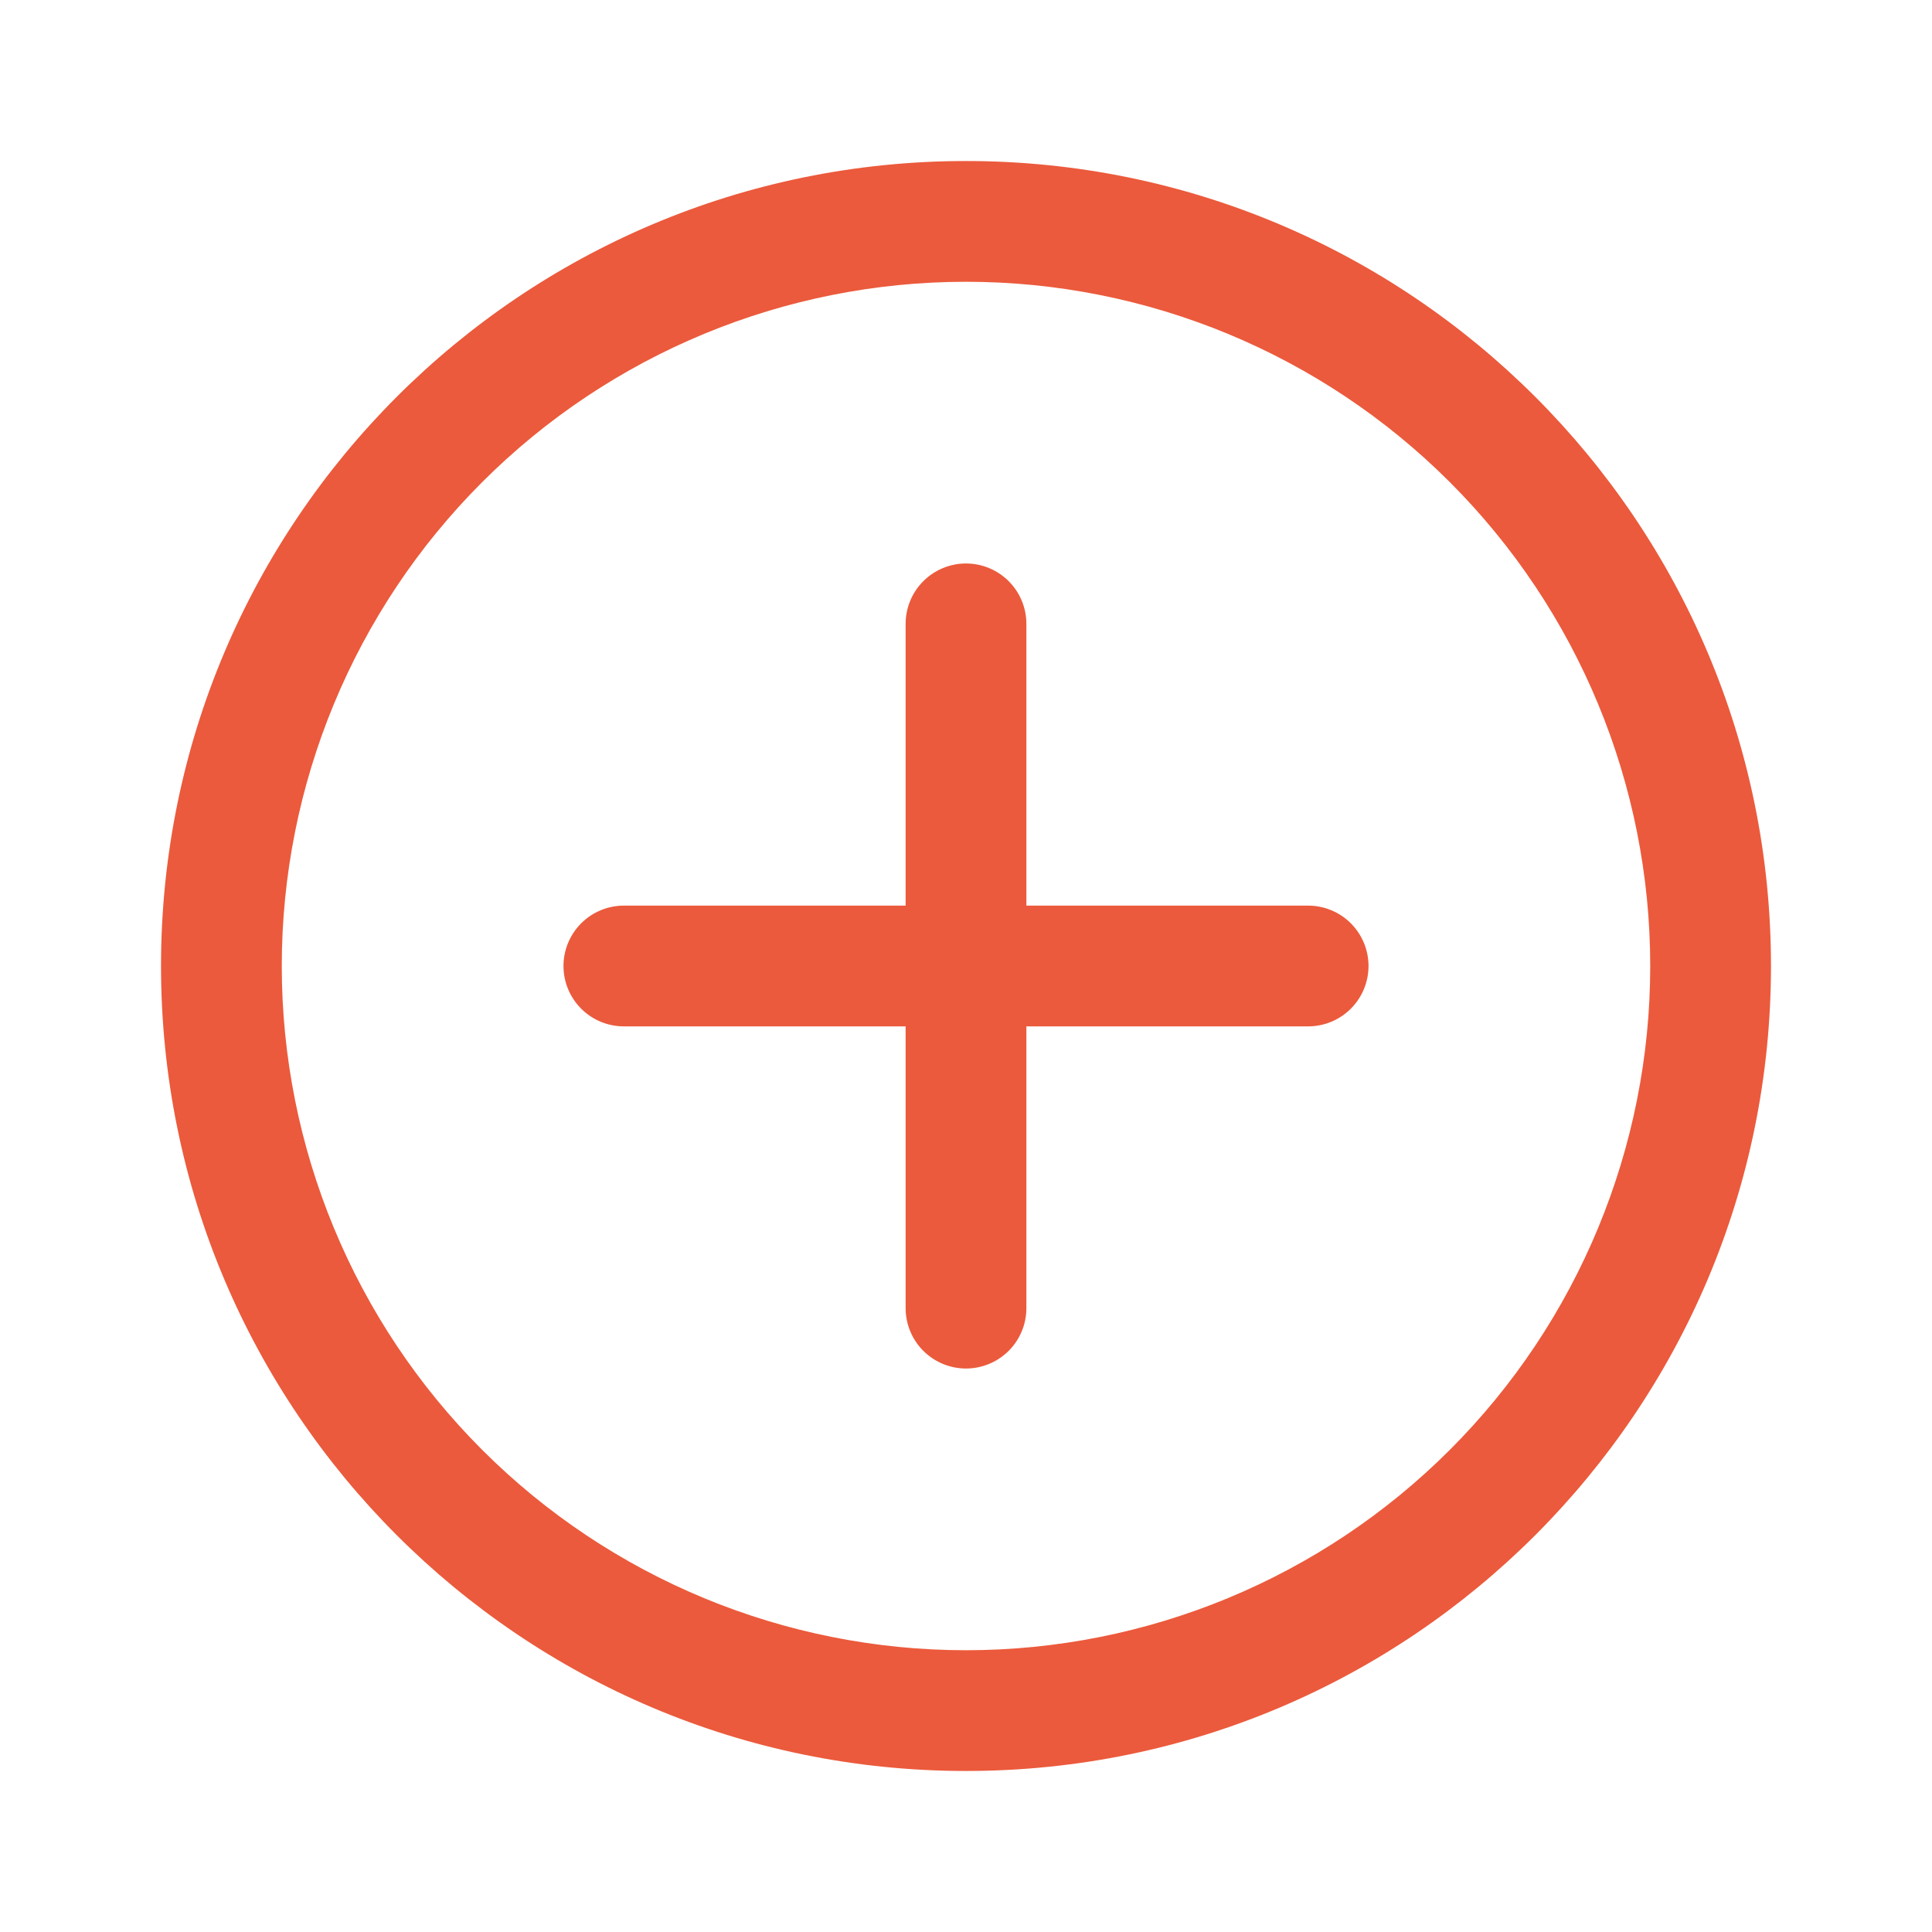 <svg width="32" height="32" viewBox="0 0 32 32" fill="none" xmlns="http://www.w3.org/2000/svg">
<path d="M16 2.667C23.364 2.667 29.333 8.636 29.333 16C29.333 23.364 23.364 29.333 16 29.333C8.636 29.333 2.667 23.364 2.667 16C2.667 8.636 8.636 2.667 16 2.667ZM16 4.667C12.994 4.667 10.111 5.861 7.986 7.986C5.861 10.111 4.667 12.994 4.667 16C4.667 19.006 5.861 21.889 7.986 24.014C10.111 26.139 12.994 27.333 16 27.333C19.006 27.333 21.889 26.139 24.014 24.014C26.139 21.889 27.333 19.006 27.333 16C27.333 12.994 26.139 10.111 24.014 7.986C21.889 5.861 19.006 4.667 16 4.667ZM16 9.333C16.265 9.333 16.52 9.439 16.707 9.626C16.895 9.814 17 10.068 17 10.333V15H21.667C21.932 15 22.186 15.105 22.374 15.293C22.561 15.48 22.667 15.735 22.667 16C22.667 16.265 22.561 16.52 22.374 16.707C22.186 16.895 21.932 17 21.667 17H17V21.667C17 21.932 16.895 22.186 16.707 22.374C16.52 22.561 16.265 22.667 16 22.667C15.735 22.667 15.48 22.561 15.293 22.374C15.105 22.186 15 21.932 15 21.667V17H10.333C10.068 17 9.814 16.895 9.626 16.707C9.439 16.52 9.333 16.265 9.333 16C9.333 15.735 9.439 15.48 9.626 15.293C9.814 15.105 10.068 15 10.333 15H15V10.333C15 10.068 15.105 9.814 15.293 9.626C15.48 9.439 15.735 9.333 16 9.333Z" fill="#EB5A3C"/>
</svg>
